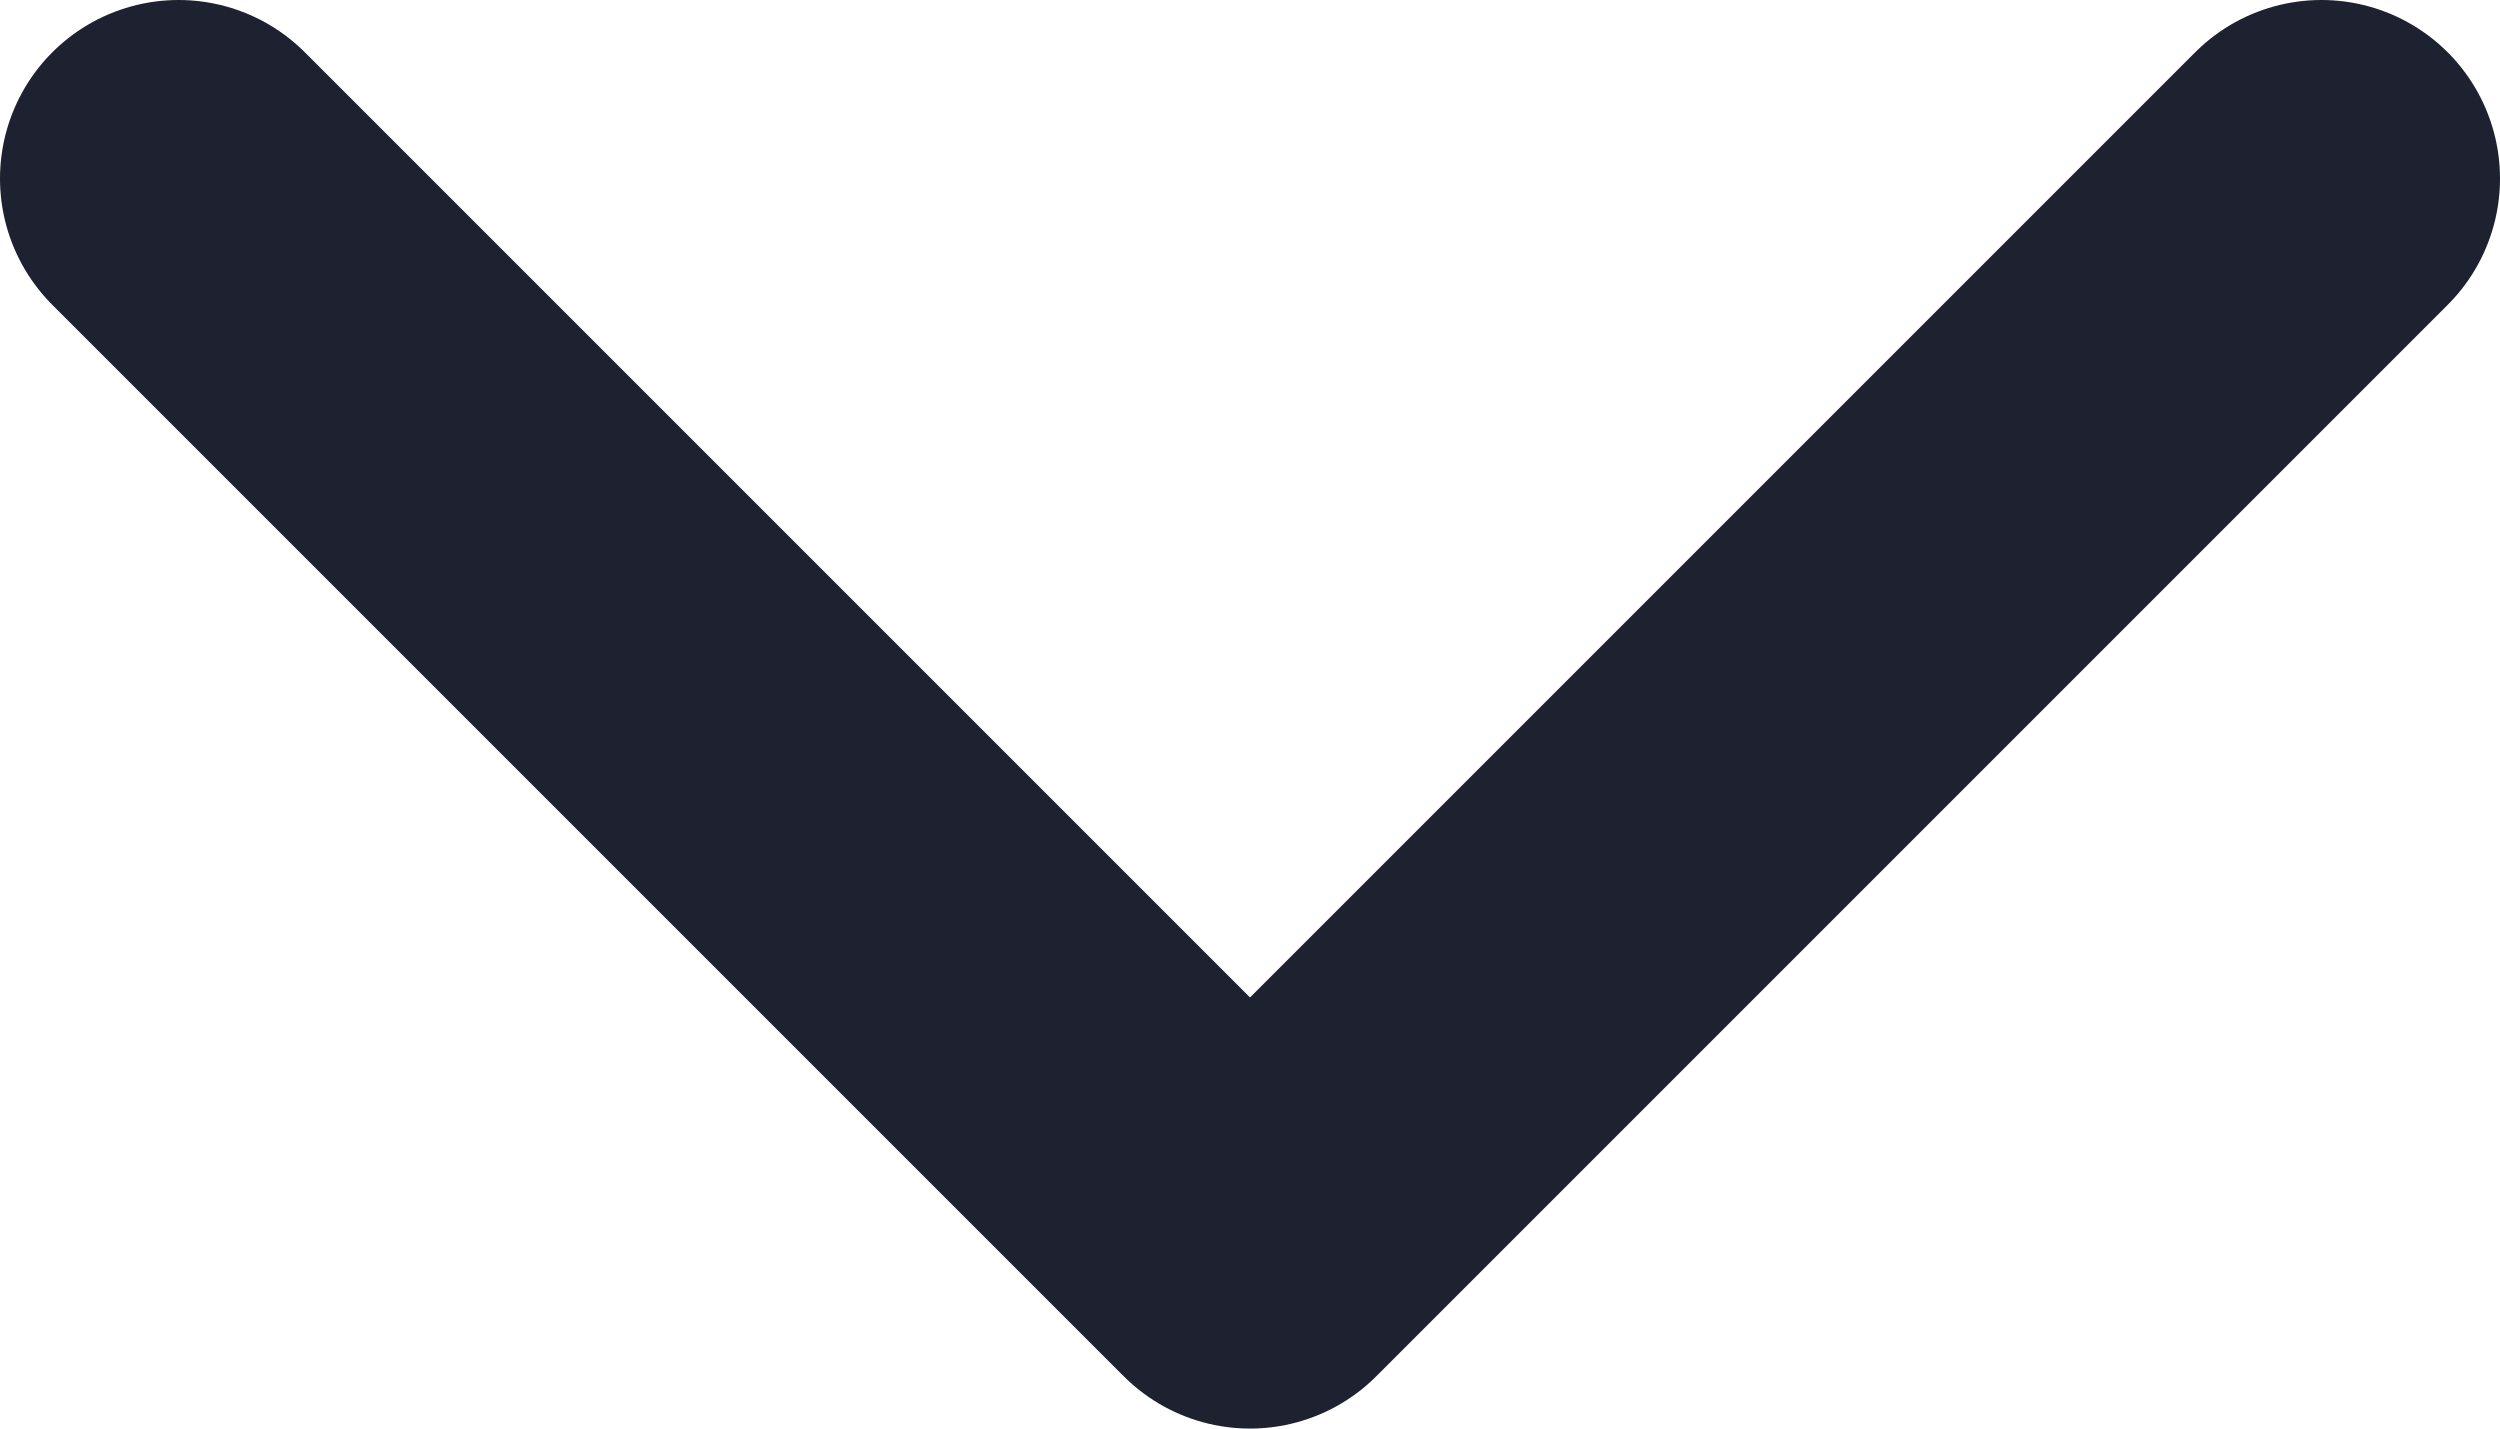 <svg width="14" height="8" viewBox="0 0 14 8" fill="none" xmlns="http://www.w3.org/2000/svg">
<path d="M1 1L7 7L13 1" stroke="#1E2130" stroke-width="2" stroke-linecap="round" stroke-linejoin="round"/>
</svg>
